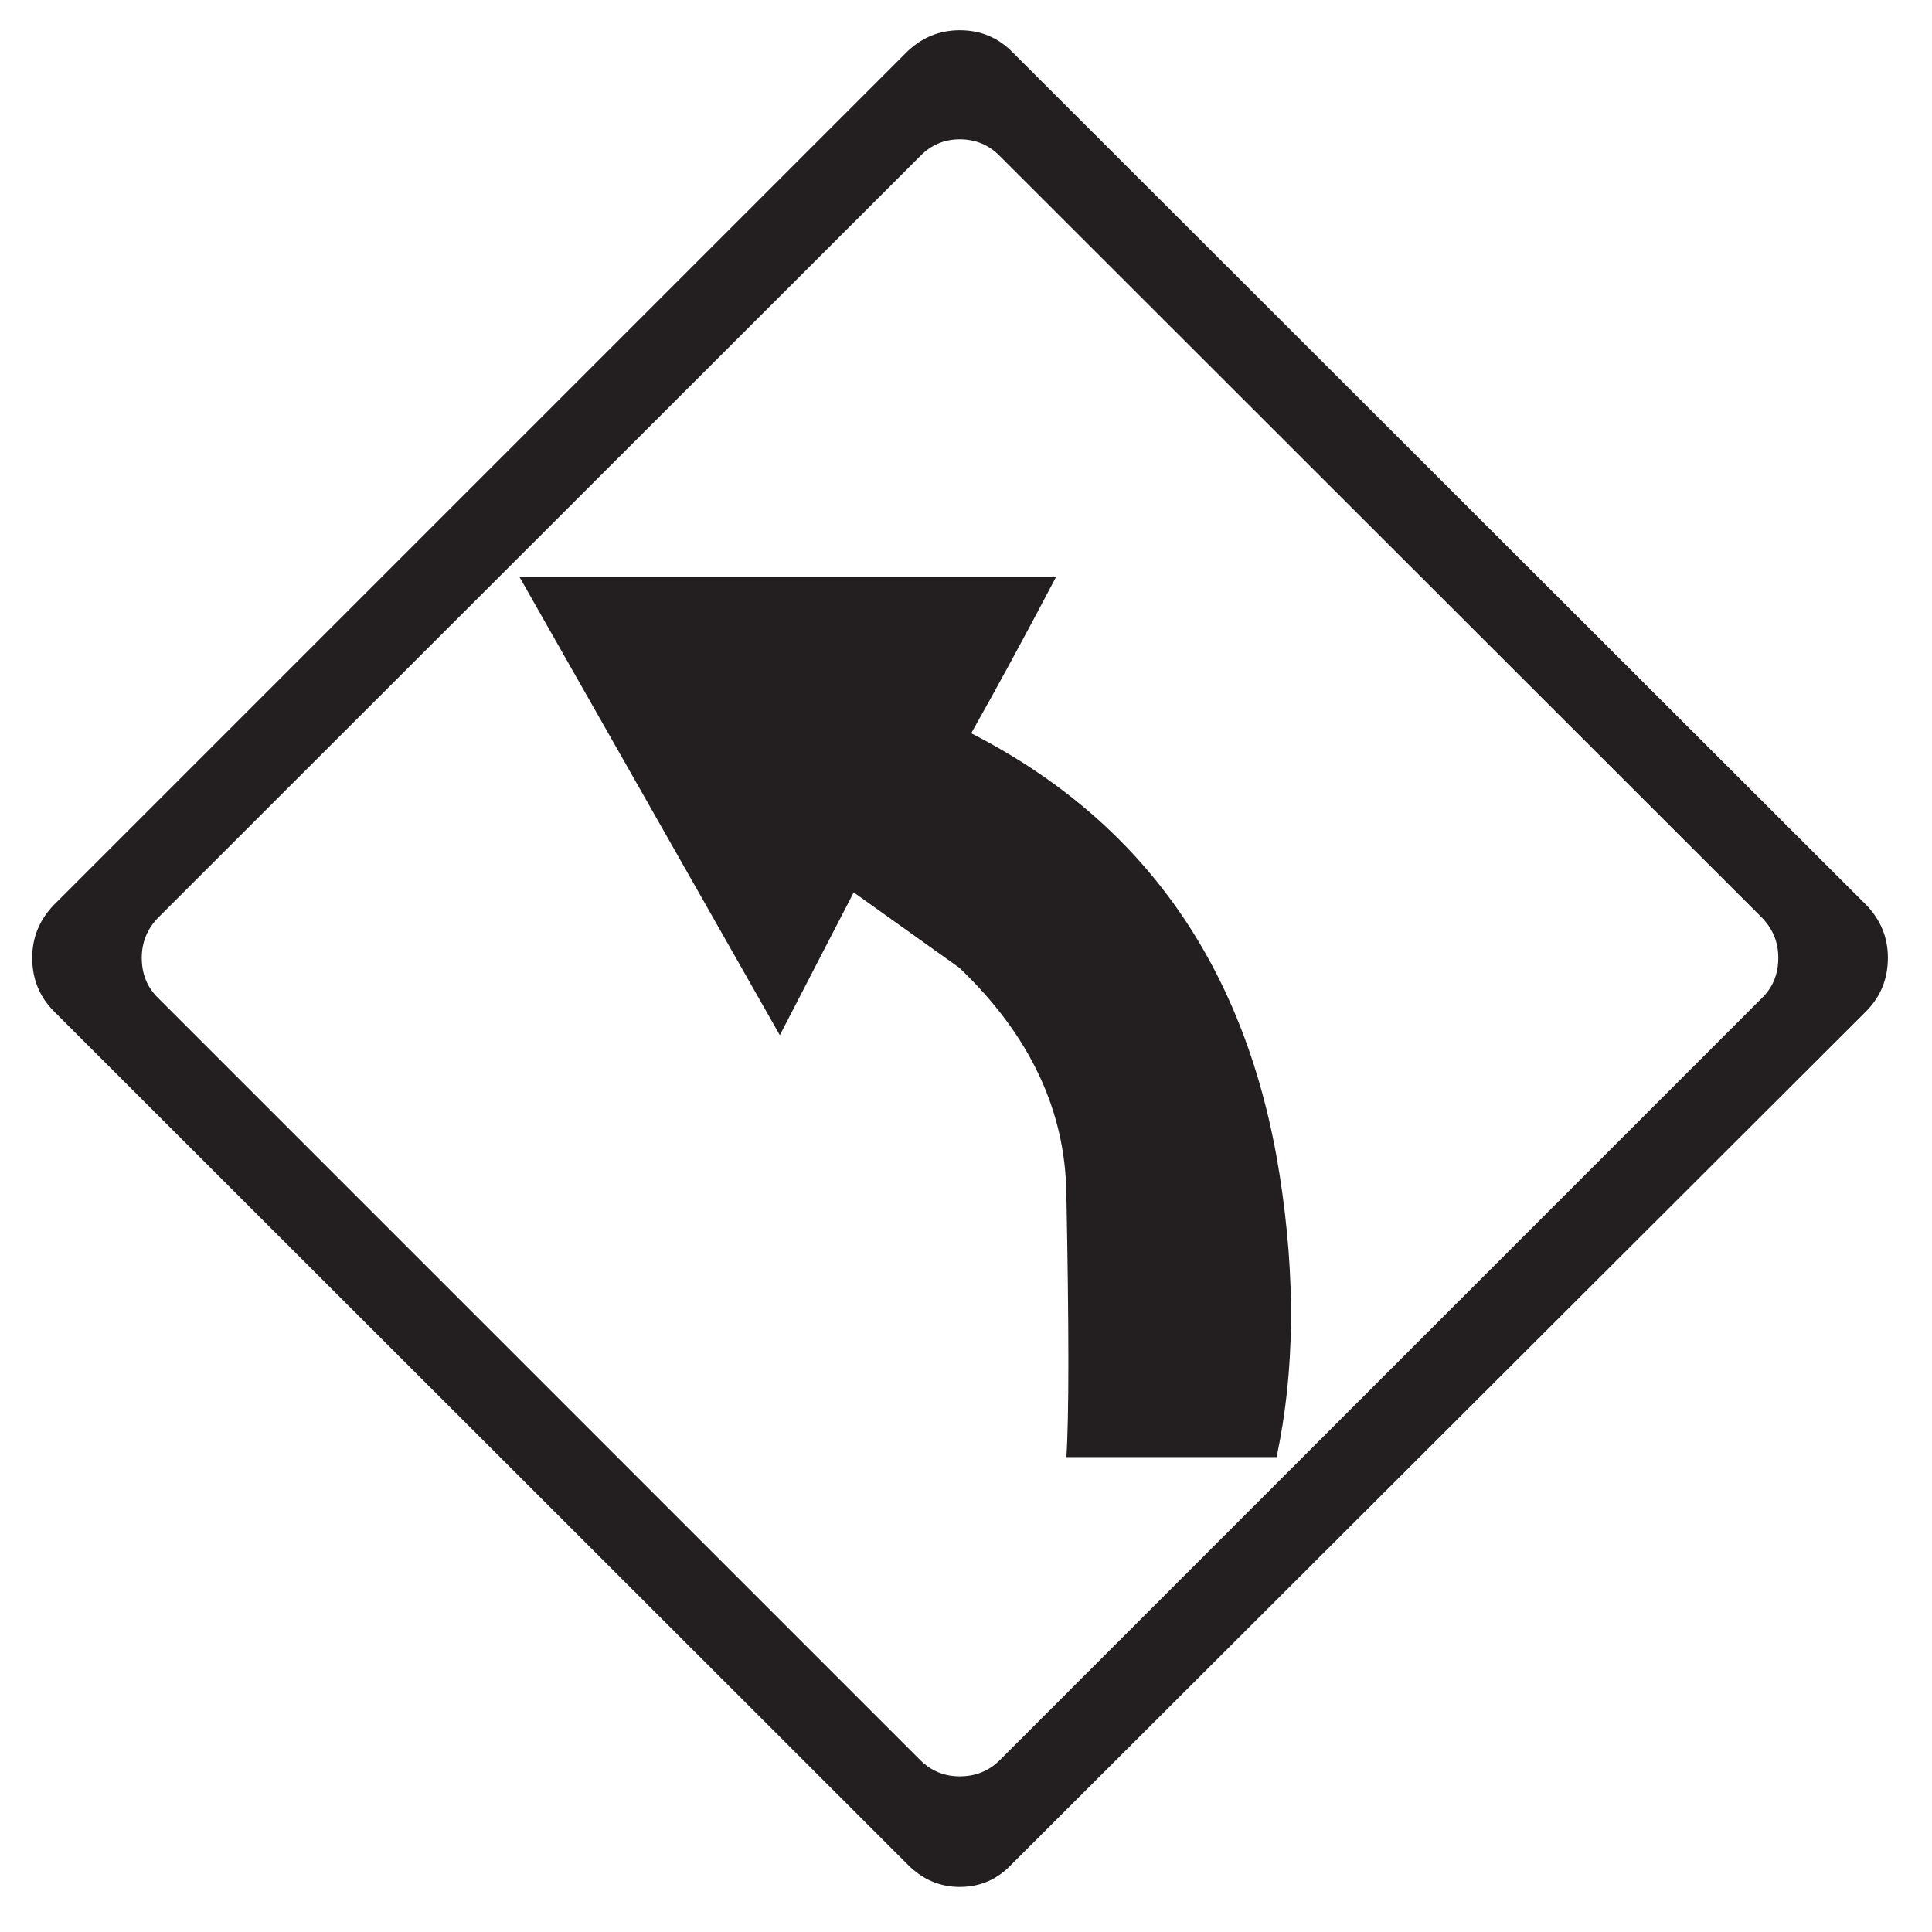 <?xml version="1.0" encoding="utf-8"?>
<!-- Generator: Adobe Illustrator 16.0.0, SVG Export Plug-In . SVG Version: 6.00 Build 0)  -->
<!DOCTYPE svg PUBLIC "-//W3C//DTD SVG 1.1//EN" "http://www.w3.org/Graphics/SVG/1.1/DTD/svg11.dtd">
<svg version="1.1" id="Layer_1" xmlns="http://www.w3.org/2000/svg" xmlns:xlink="http://www.w3.org/1999/xlink" x="0px" y="0px"
	 width="300px" height="300px" viewBox="0 0 300 300" enable-background="new 0 0 300 300" xml:space="preserve">
<path fill-rule="evenodd" clip-rule="evenodd" fill="#231F20" d="M157.119,8.006L289.84,140.572c2.207,2.31,3.311,5.029,3.311,8.16
	c0,3.234-1.104,5.979-3.311,8.238L157.119,289.459c-2.207,2.36-4.9,3.541-8.083,3.541c-3.13,0-5.85-1.181-8.16-3.541L8.31,156.971
	C6.104,154.712,5,151.967,5,148.732c0-3.131,1.104-5.851,3.31-8.16L140.876,8.006c2.31-2.207,5.029-3.311,8.16-3.311
	C152.219,4.696,154.912,5.8,157.119,8.006z M149.036,21.632c-2.412,0-4.465,0.872-6.159,2.618L24.554,142.497
	c-1.694,1.744-2.541,3.823-2.541,6.235c0,2.515,0.847,4.594,2.541,6.235l118.323,118.324c1.694,1.693,3.747,2.54,6.159,2.54
	c2.464,0,4.542-0.847,6.236-2.54l118.324-118.324c1.693-1.642,2.54-3.721,2.54-6.235c0-2.412-0.847-4.491-2.54-6.235L155.272,24.25
	C153.578,22.504,151.5,21.632,149.036,21.632z M163.972,89.61c-4.773,9.083-9.162,17.167-13.165,24.25
	c26.893,13.755,42.855,36.592,47.884,68.516c2.515,16.012,2.36,30.639-0.463,43.881h-32.641c0.411-6.262,0.411-19.862,0-40.802
	c-0.153-13.036-5.696-24.764-16.628-35.183l-16.397-11.701l-11.471,22.17L80.675,89.61H163.972z"/>
</svg>
